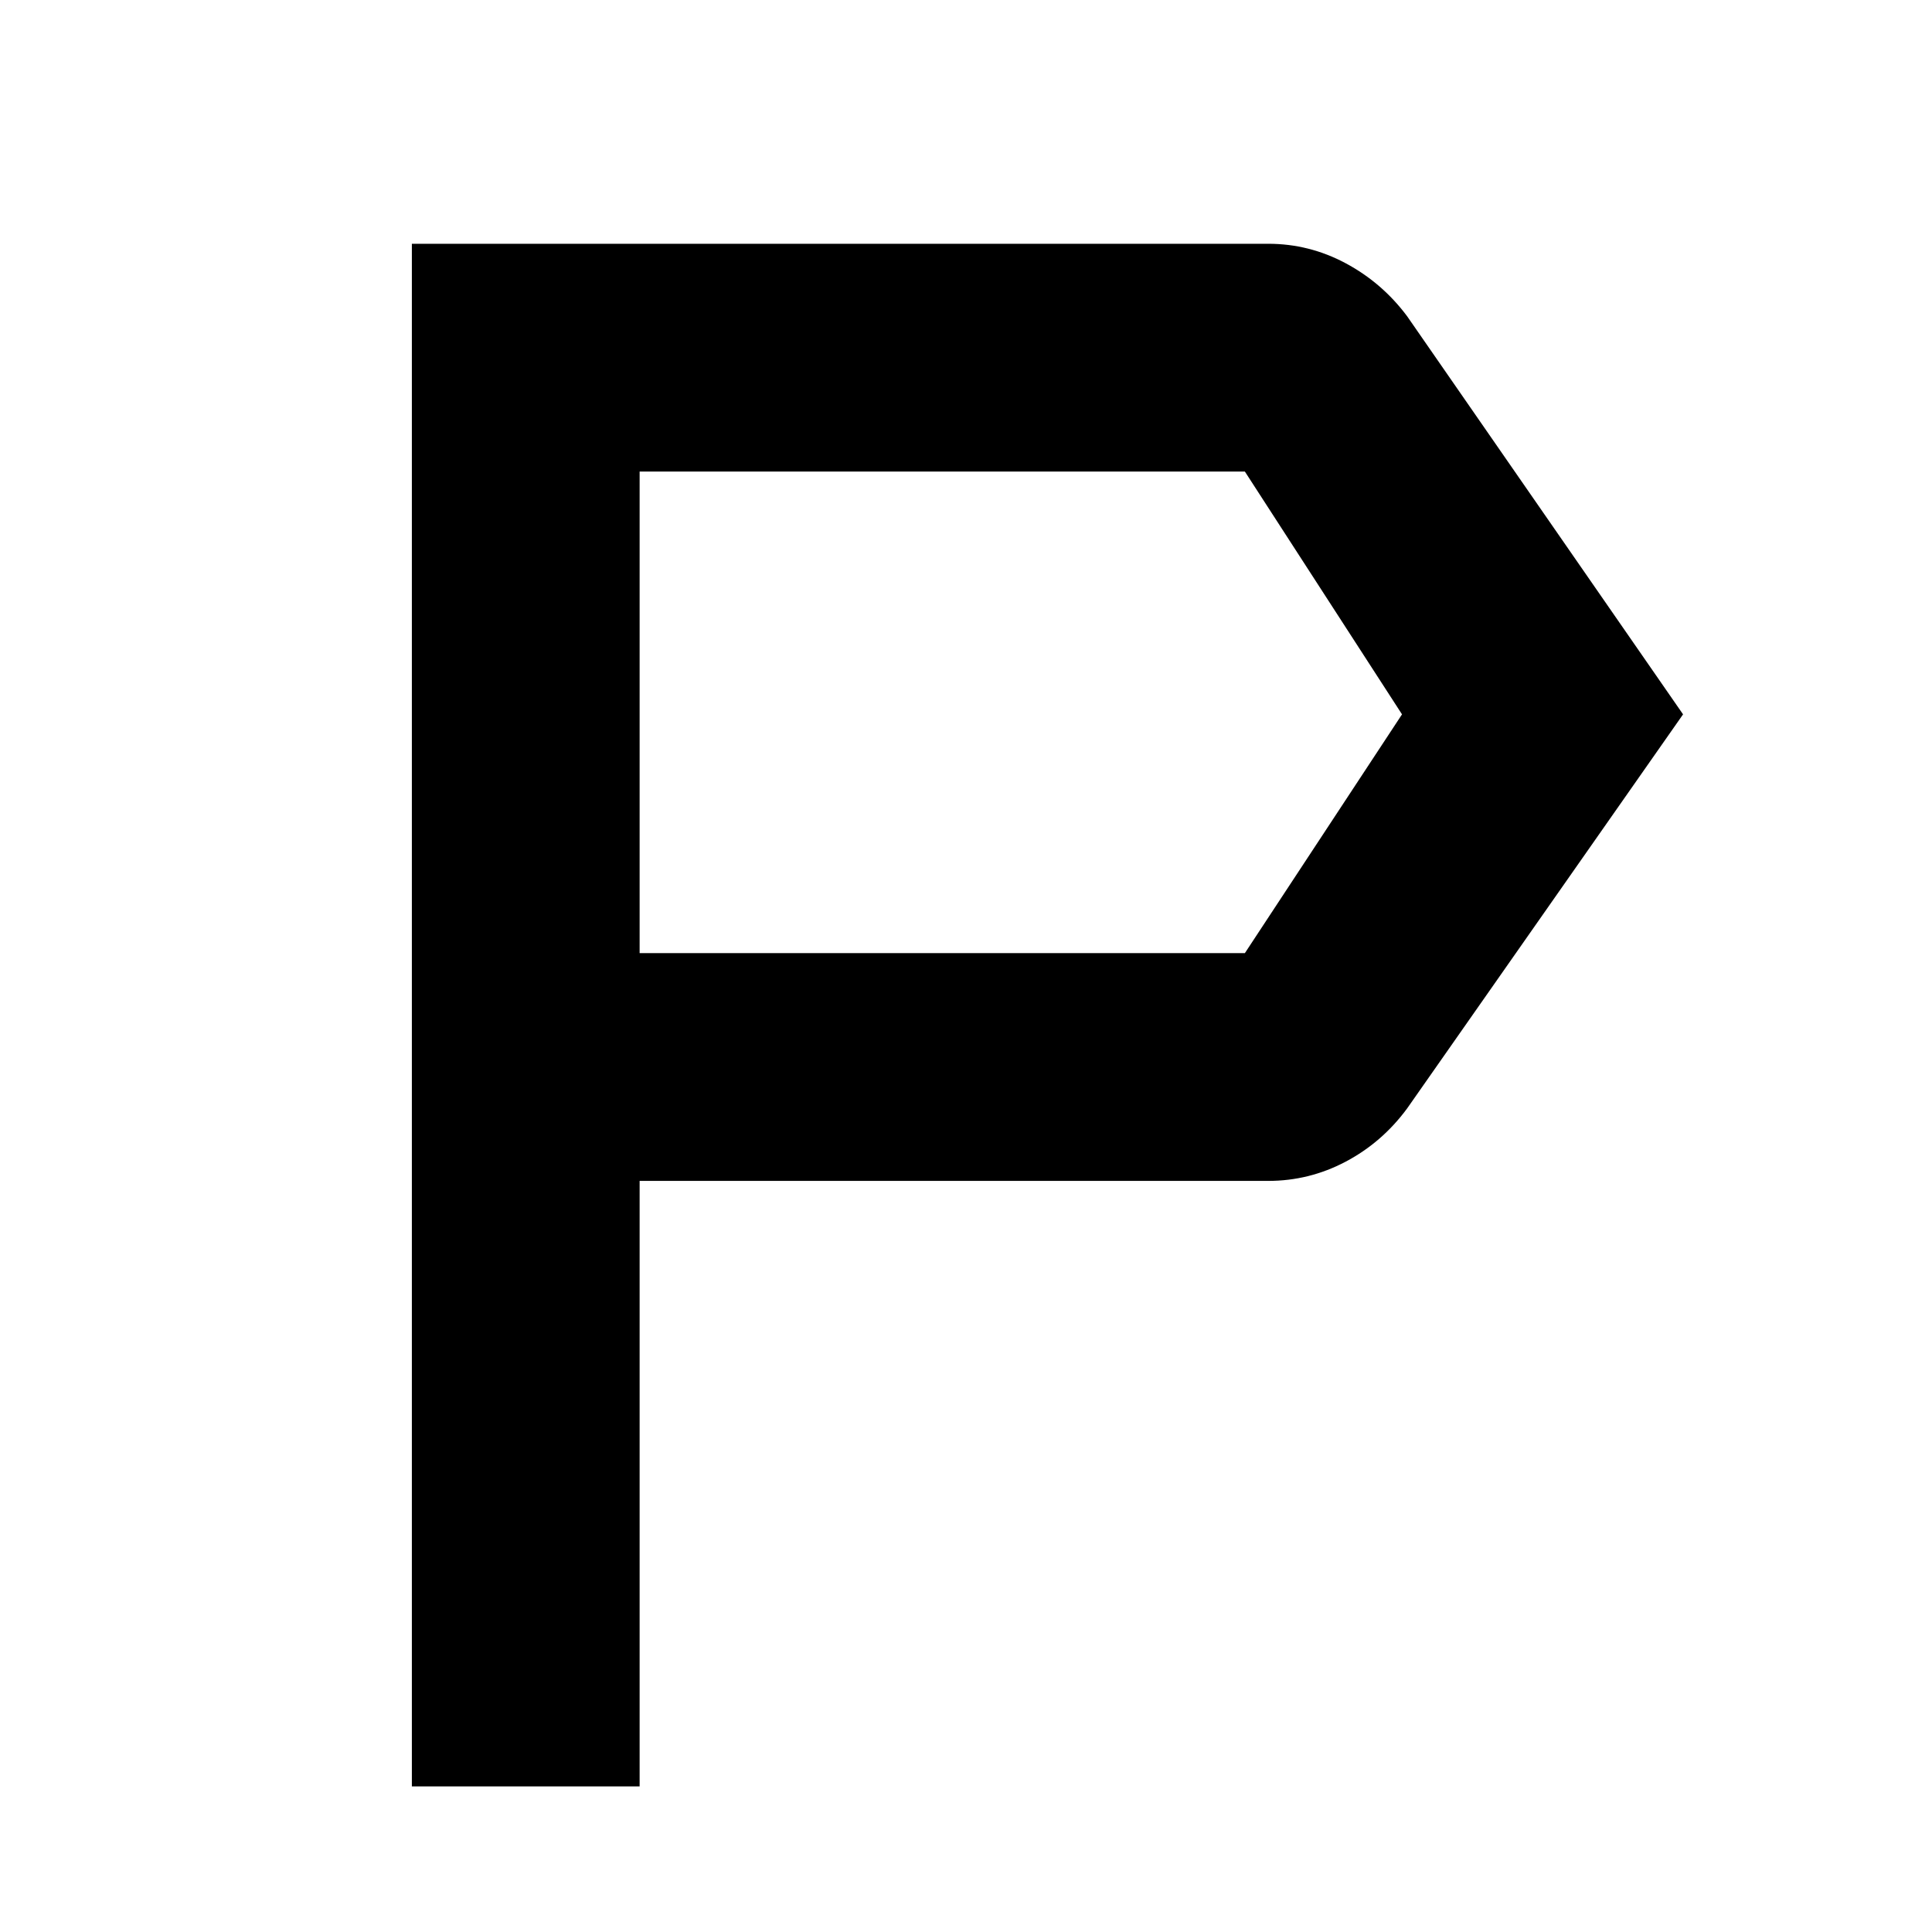 <svg xmlns="http://www.w3.org/2000/svg" height="24" viewBox="0 -960 960 960" width="24"><path d="M204.652-72.348V-838.87h425.522q20.386 0 38.475 9.674 18.09 9.674 30.525 26.305l137.13 197.848-137.13 195.847q-12.435 16.87-30.525 26.424-18.089 9.555-38.475 9.555H317.826v300.87H204.652ZM317.826-486.39h300.739l78.087-118.652-78.087-120.653H317.826v239.305Zm0 0v-239.305 239.305Z"/></svg>
